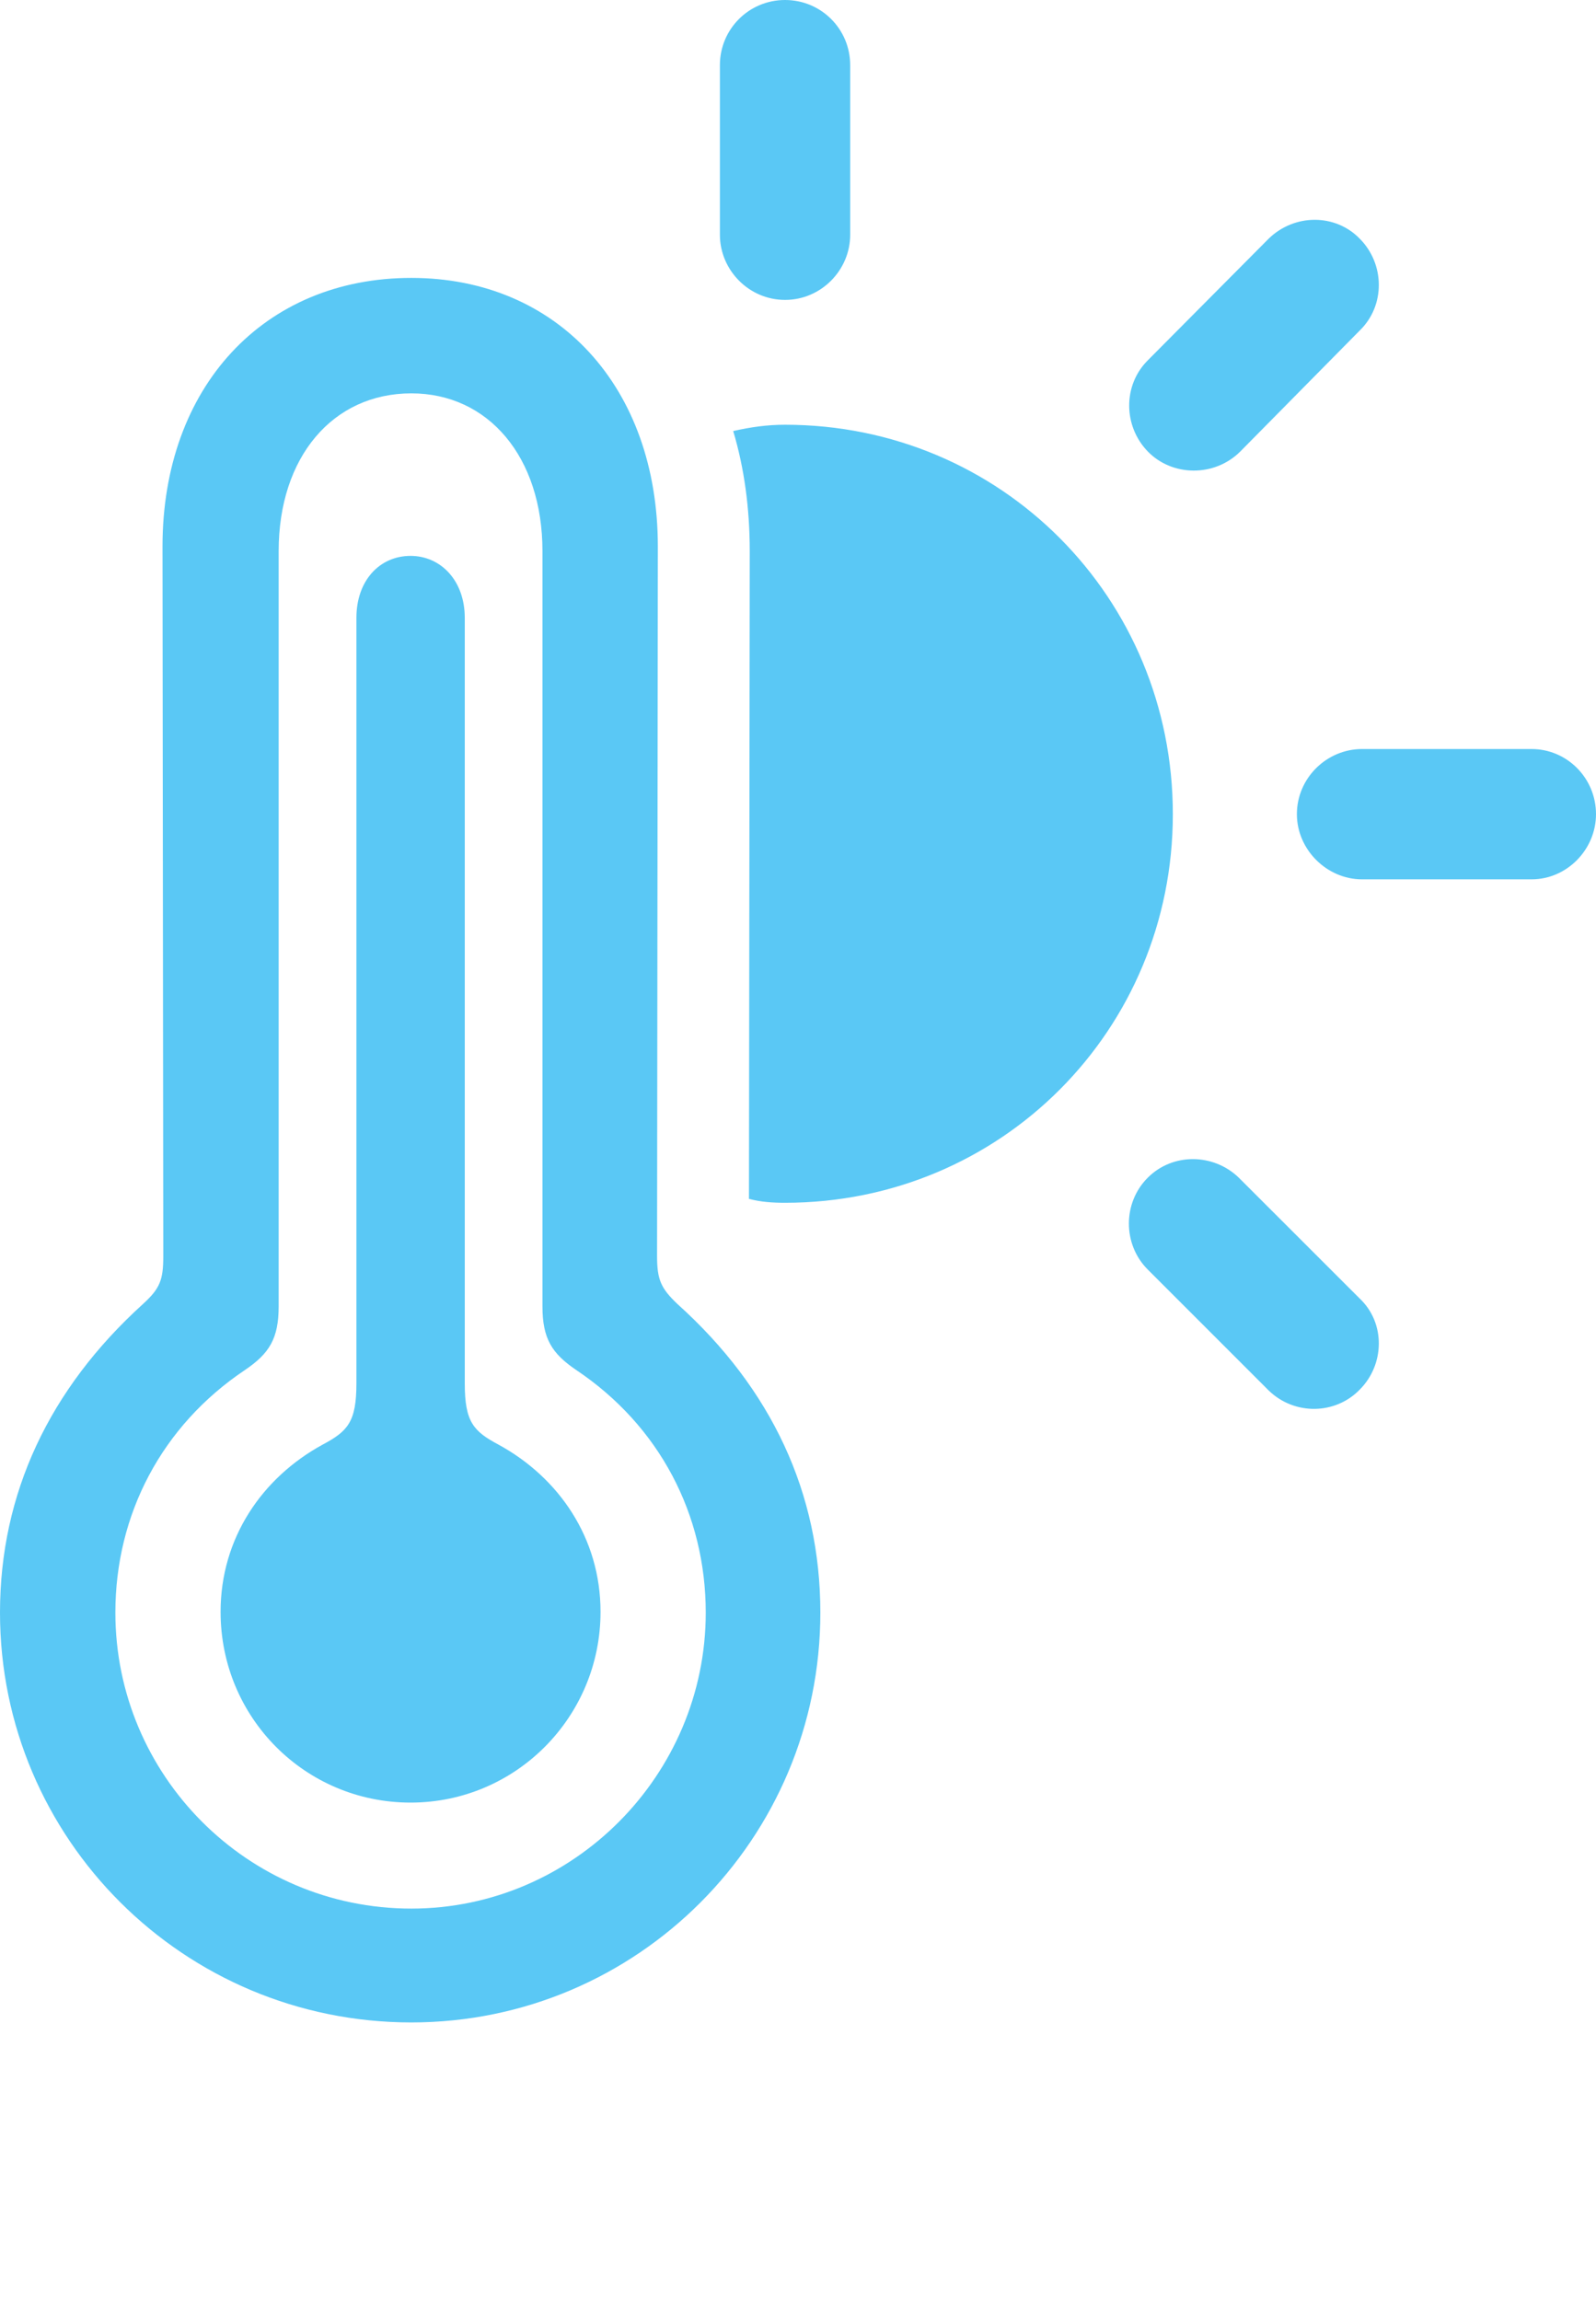 <?xml version="1.0" encoding="UTF-8"?>
<!--Generator: Apple Native CoreSVG 175.5-->
<!DOCTYPE svg
PUBLIC "-//W3C//DTD SVG 1.1//EN"
       "http://www.w3.org/Graphics/SVG/1.1/DTD/svg11.dtd">
<svg version="1.1" xmlns="http://www.w3.org/2000/svg" xmlns:xlink="http://www.w3.org/1999/xlink" width="24.817" height="35.779">
 <g>
  <rect height="35.779" opacity="0" width="24.817" x="0" y="0"/>
  <path d="M6.396 31.445C9.912 31.445 12.756 28.589 12.756 25.073C12.756 23.218 11.999 21.594 10.535 20.276C10.278 20.032 10.217 19.898 10.217 19.531L10.229 8.496C10.229 6.018 8.667 4.321 6.396 4.321C4.102 4.321 2.527 6.018 2.527 8.496L2.539 19.531C2.539 19.898 2.49 20.032 2.222 20.276C0.769 21.594 0 23.218 0 25.073C0 28.589 2.856 31.445 6.396 31.445ZM6.396 29.675C3.845 29.675 1.794 27.6 1.794 25.073C1.794 23.547 2.515 22.168 3.809 21.301C4.187 21.045 4.333 20.813 4.333 20.312L4.333 8.569C4.333 7.104 5.176 6.116 6.396 6.116C7.593 6.116 8.435 7.104 8.435 8.569L8.435 20.312C8.435 20.813 8.582 21.045 8.96 21.301C10.254 22.168 10.974 23.547 10.974 25.073C10.974 27.6 8.911 29.675 6.396 29.675ZM6.384 28.027C8.02 28.027 9.338 26.697 9.338 25.061C9.338 23.914 8.691 22.974 7.751 22.461C7.361 22.253 7.227 22.107 7.227 21.509L7.227 9.607C7.227 9.021 6.848 8.643 6.384 8.643C5.908 8.643 5.542 9.021 5.542 9.607L5.542 21.509C5.542 22.107 5.408 22.253 5.017 22.461C4.077 22.974 3.43 23.914 3.43 25.061C3.43 26.709 4.749 28.027 6.384 28.027ZM12.207 4.663C12.769 4.663 13.22 4.199 13.22 3.65L13.22 1.013C13.22 0.452 12.769 0 12.207 0C11.646 0 11.194 0.452 11.194 1.013L11.194 3.65C11.194 4.199 11.646 4.663 12.207 4.663ZM17.847 7.019C18.225 7.41 18.884 7.422 19.287 7.019L21.143 5.139C21.545 4.749 21.533 4.102 21.143 3.711C20.764 3.32 20.129 3.32 19.727 3.711L17.847 5.603C17.456 5.994 17.468 6.628 17.847 7.019ZM21.179 13.672L23.816 13.672C24.365 13.672 24.817 13.208 24.817 12.659C24.817 12.097 24.365 11.646 23.816 11.646L21.179 11.646C20.63 11.646 20.166 12.097 20.166 12.659C20.166 13.208 20.63 13.672 21.179 13.672ZM19.727 21.619C20.129 22.009 20.764 21.997 21.143 21.606C21.533 21.216 21.545 20.569 21.143 20.19L19.263 18.311C18.872 17.932 18.237 17.92 17.847 18.311C17.456 18.701 17.456 19.348 17.847 19.739ZM12.207 18.701C15.564 18.701 18.237 16.016 18.237 12.659C18.237 9.29 15.564 6.604 12.207 6.604C11.926 6.604 11.67 6.641 11.401 6.702C11.572 7.275 11.658 7.898 11.658 8.569L11.646 18.64C11.829 18.689 12.012 18.701 12.207 18.701Z" fill="#5ac8f5"/>
 </g>
</svg>
